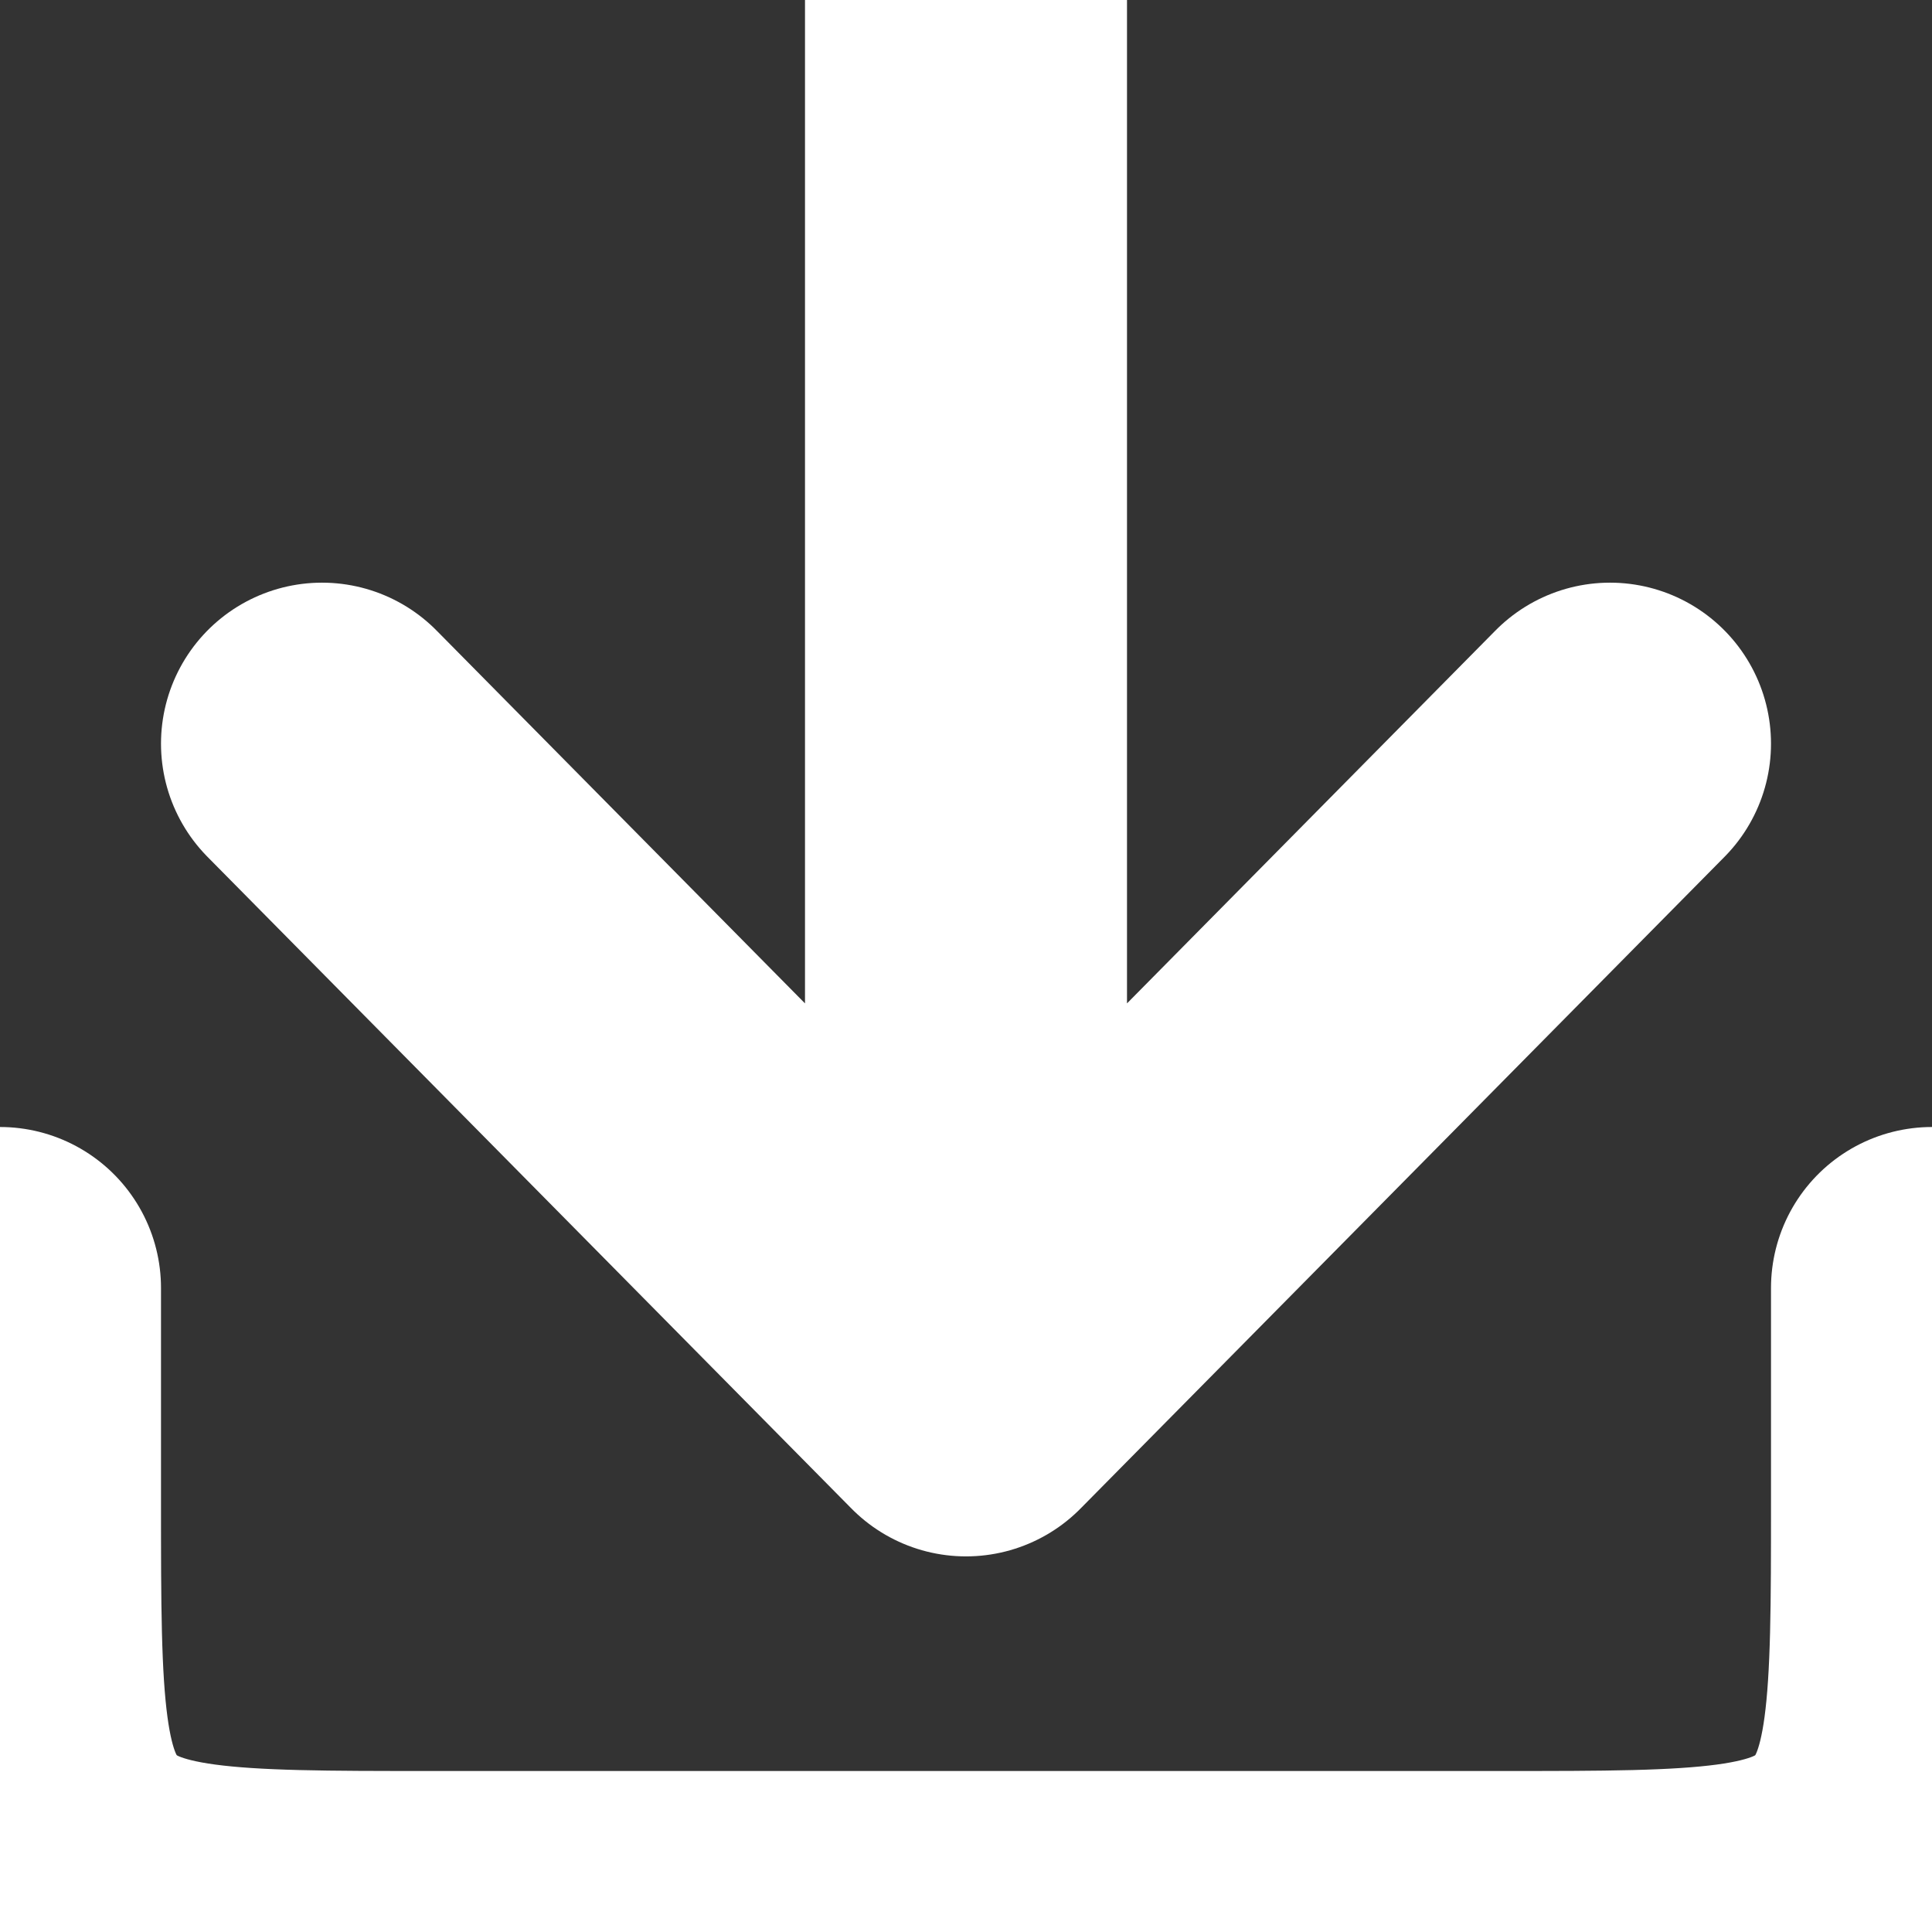 <svg width="12" height="12" viewBox="0 0 12 12" fill="none" xmlns="http://www.w3.org/2000/svg">
<rect x="0" y="0" width="12" height="12" fill="#333333" stroke="none"/>
<path d="M0 8V9.333C0 10.591 -3.97364e-08 11.219 0.391 11.609C0.781 12 1.409 12 2.667 12H9.333C10.591 12 11.219 12 11.609 11.609C12 11.219 12 10.591 12 9.333V8" stroke="white" stroke-width="2" stroke-linecap="round"/>
<path d="M6 0V8.667M6 8.667L2 4.619M6 8.667L10 4.619" stroke="white" stroke-width="2" stroke-linecap="round" stroke-linejoin="round"/>
</svg>
